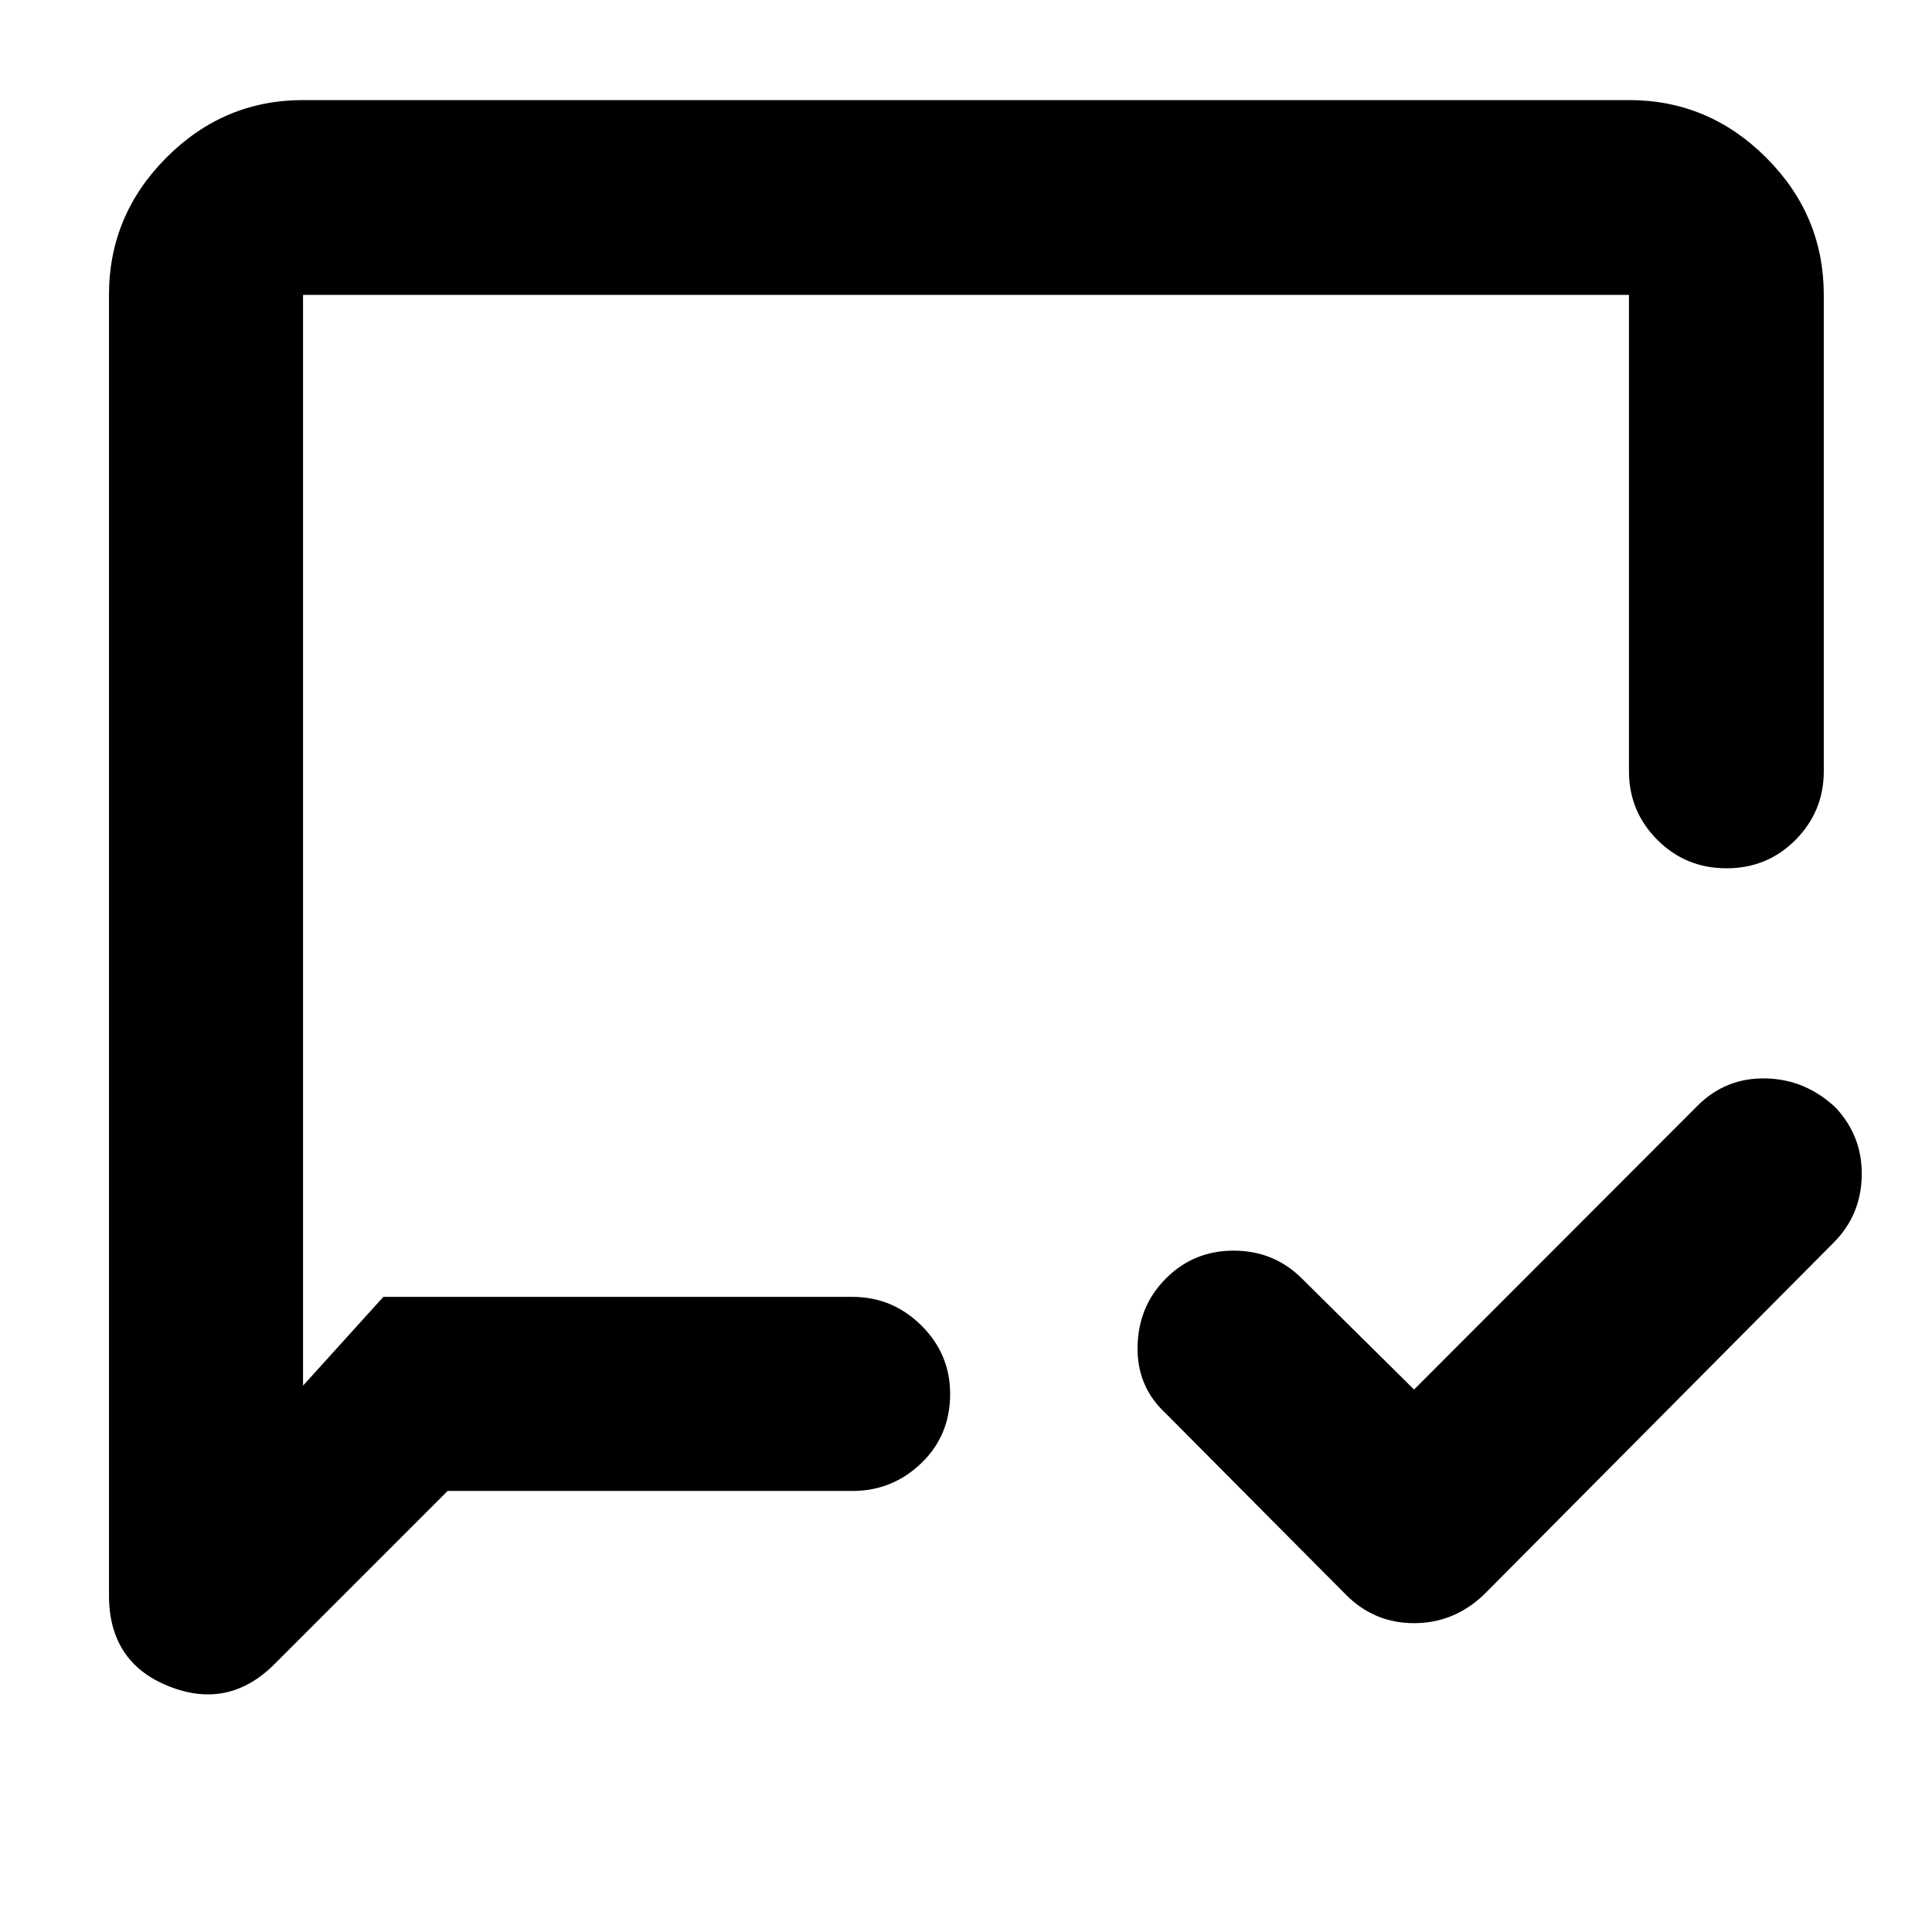<svg xmlns="http://www.w3.org/2000/svg" height="40" viewBox="0 -960 960 960" width="40"><path d="m702.64-269.54 140.77-140.95q14.02-14.07 33.94-13.65 19.92.42 34.91 14.65 13.25 14.33 12.83 33.86-.42 19.54-13.97 33.09l-173.77 174.9q-14.88 14.18-34.71 14.18t-33.9-14.18l-89.67-90.23q-14.21-13.17-13.82-33.13.4-19.95 14.01-33.66 13.77-13.9 33.72-13.9 19.96 0 33.8 13.73l55.86 55.29Zm-480.21 50.38-86.02 86.03q-22.87 22.87-52.57 11.01-29.69-11.86-29.69-45.16v-646.18q0-39.59 28.5-68.2t67.93-28.61h658.84q39.59 0 68.2 28.61t28.61 68.2v236.65q0 19.97-14.01 34.11-14.01 14.15-34.33 14.15-20.31 0-34.39-14.15-14.08-14.14-14.08-34.11v-236.65H150.58v541.97l39.91-44.1h233.08q19.87 0 34.21 14.18 14.34 14.19 14.34 34.03 0 20.63-14.34 34.42-14.34 13.8-34.21 13.8H222.43Zm-71.85-96.43v-497.87 497.87Z"/></svg>